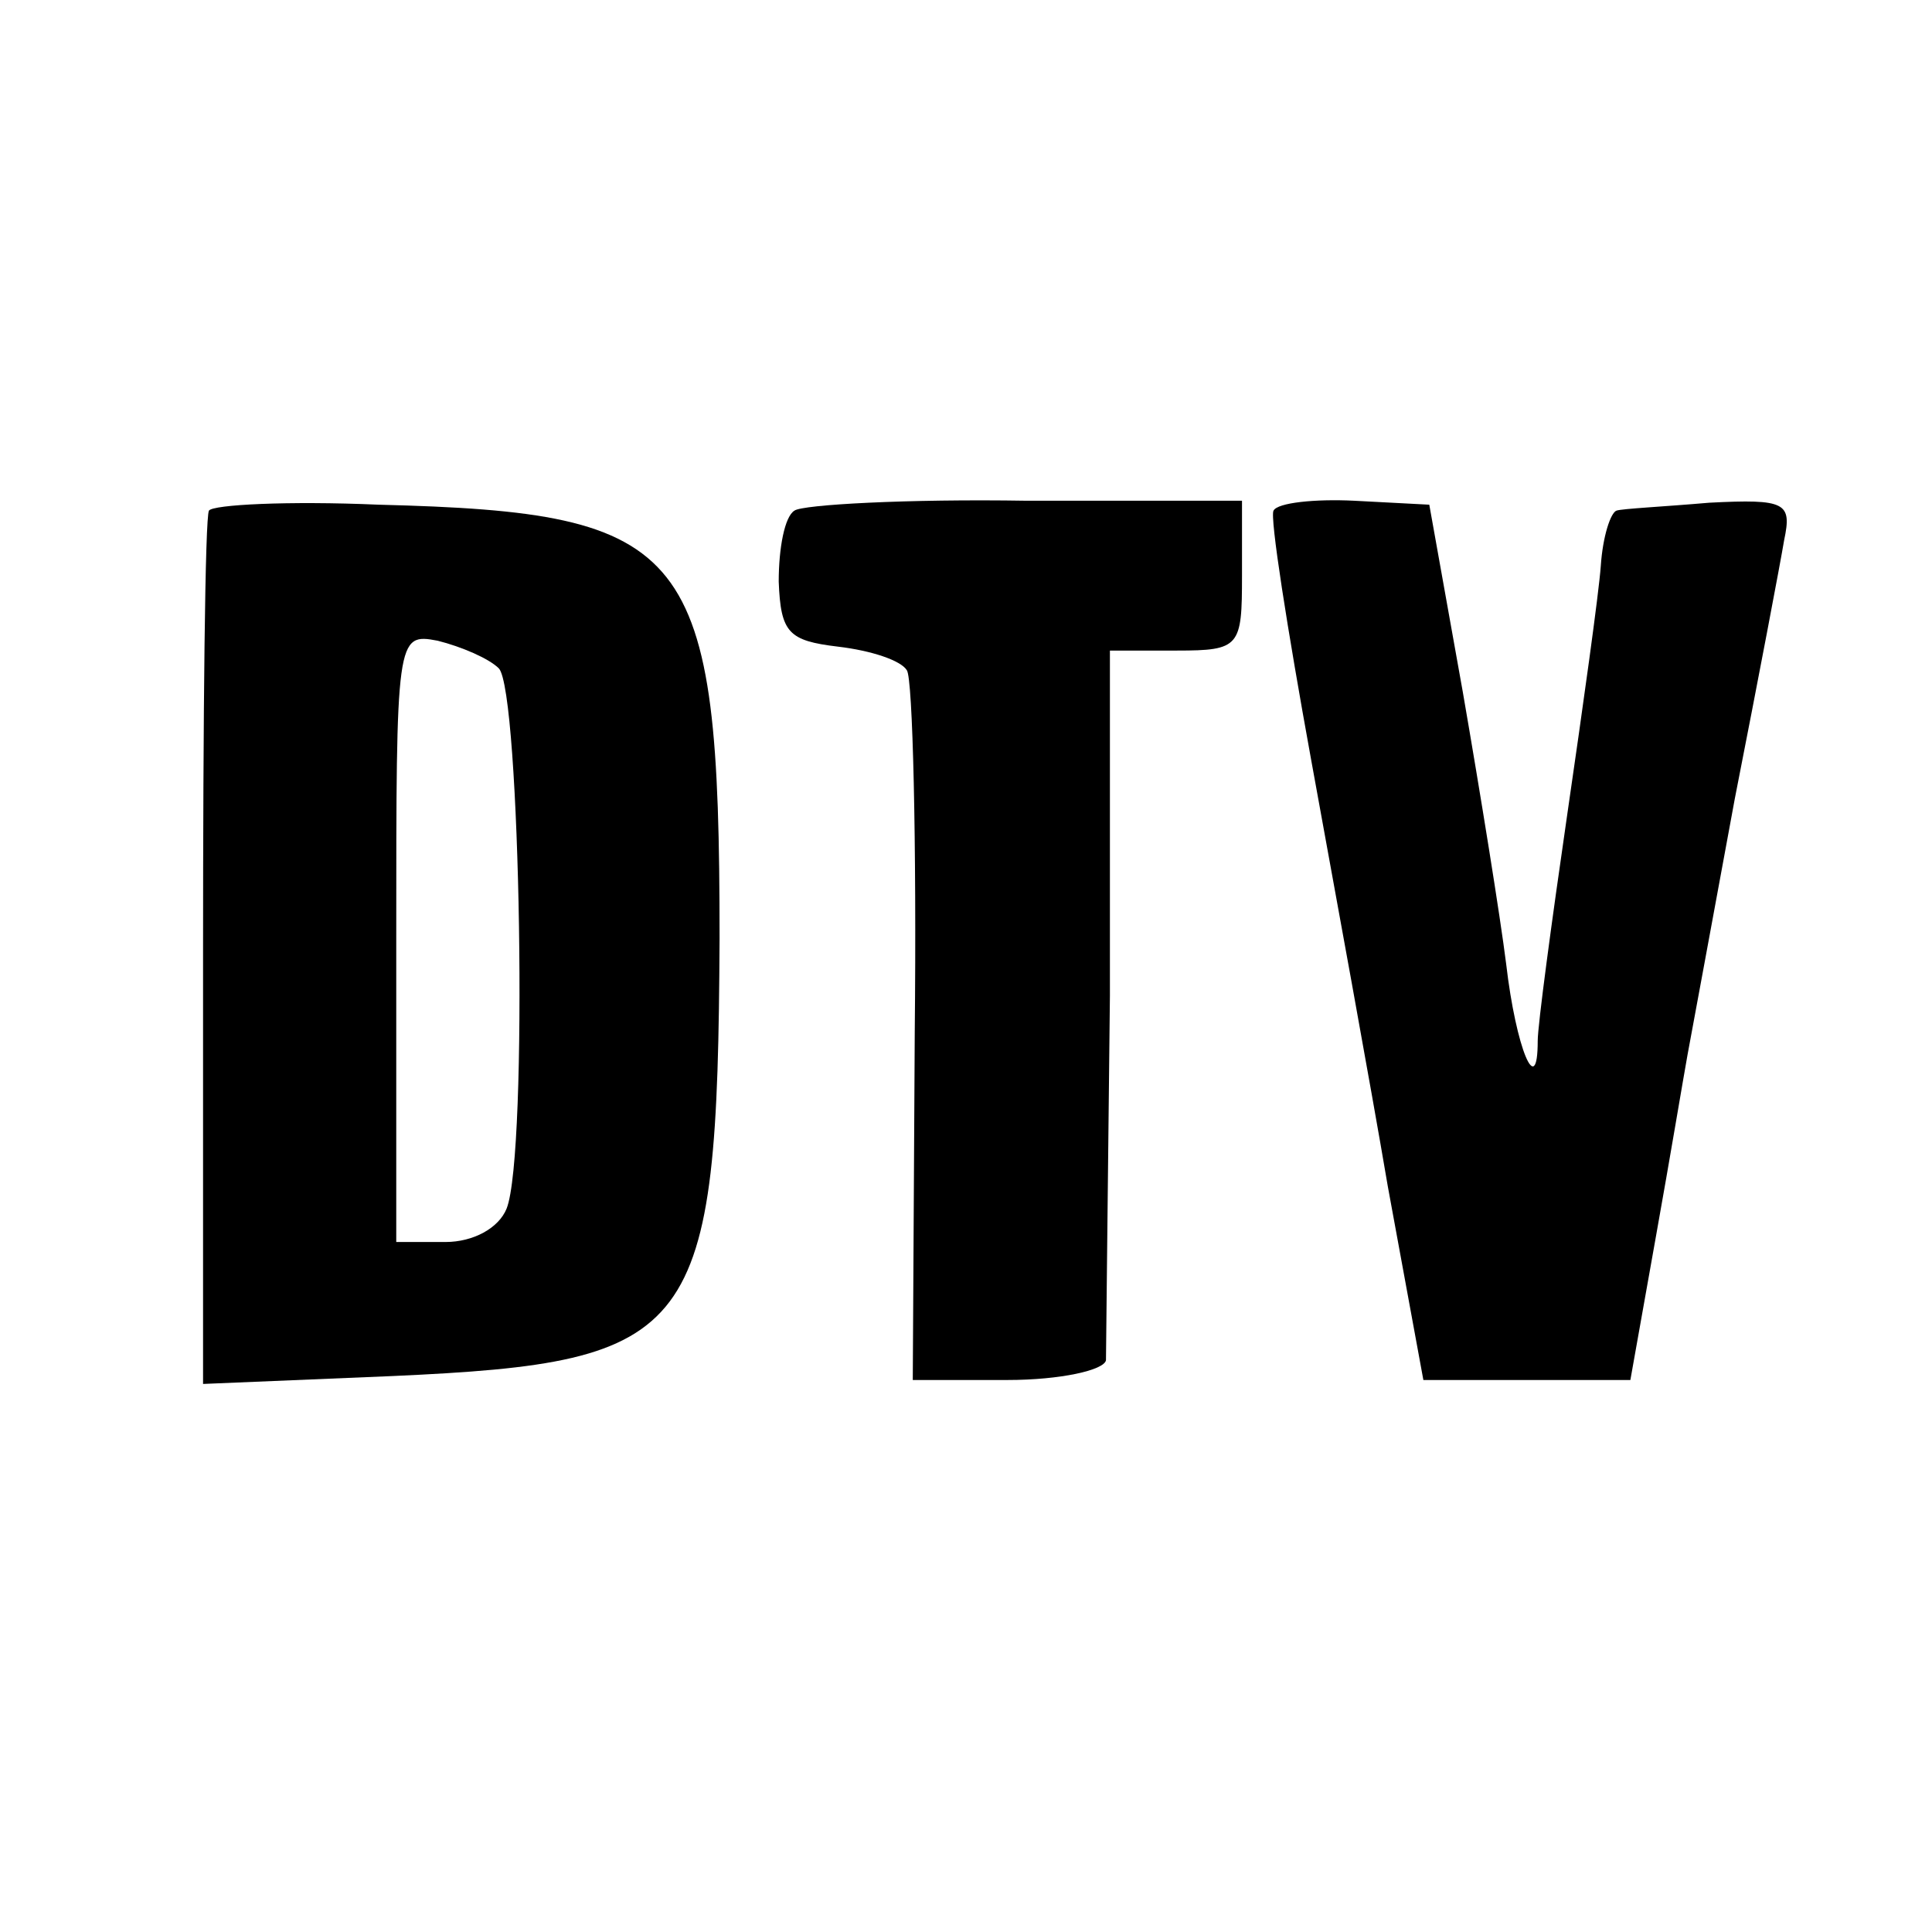 <?xml version="1.0" standalone="no"?>
<!DOCTYPE svg PUBLIC "-//W3C//DTD SVG 20010904//EN"
 "http://www.w3.org/TR/2001/REC-SVG-20010904/DTD/svg10.dtd">
<svg version="1.0" xmlns="http://www.w3.org/2000/svg"
 width="98pt" height="98pt" viewBox="0 0 98 98"
 preserveAspectRatio="xMidYMid meet">
<g transform="translate(0,98) scale(0.1,-0.1)"
fill="#000000" stroke="none">
<path d="M106 721 c-2 -3 -3 -104 -3 -225 l0 -218 96 4 c155 7 165 20 166 222
0 199 -14 216 -173 220 -46 2 -84 0 -86 -3z m147 -80 c11 -11 15 -246 4 -274
-4 -10 -17 -17 -31 -17 l-25 0 0 154 c0 153 0 155 21 151 12 -3 26 -9 31 -14z"/>
<path d="M403 721 c-5 -3 -8 -19 -8 -36 1 -26 5 -30 30 -33 17 -2 32 -7 35
-12 3 -4 5 -87 4 -184 l-1 -176 48 0 c27 0 49 5 50 10 0 6 1 89 2 185 l0 175
34 0 c32 0 33 2 33 38 l0 38 -109 0 c-61 1 -114 -2 -118 -5z"/>
<path d="M646 721 c-2 -3 7 -60 19 -126 12 -66 30 -164 39 -217 l18 -98 52 0
53 0 13 73 c7 39 14 81 16 92 2 11 13 70 24 130 12 61 23 119 25 131 4 19 1
21 -38 19 -23 -2 -44 -3 -47 -4 -3 -1 -7 -13 -8 -28 -1 -14 -9 -71 -17 -126
-8 -55 -15 -107 -15 -115 0 -30 -11 -4 -16 39 -3 24 -13 86 -22 138 l-17 95
-38 2 c-20 1 -39 -1 -41 -5z"/>
</g>
</svg>
